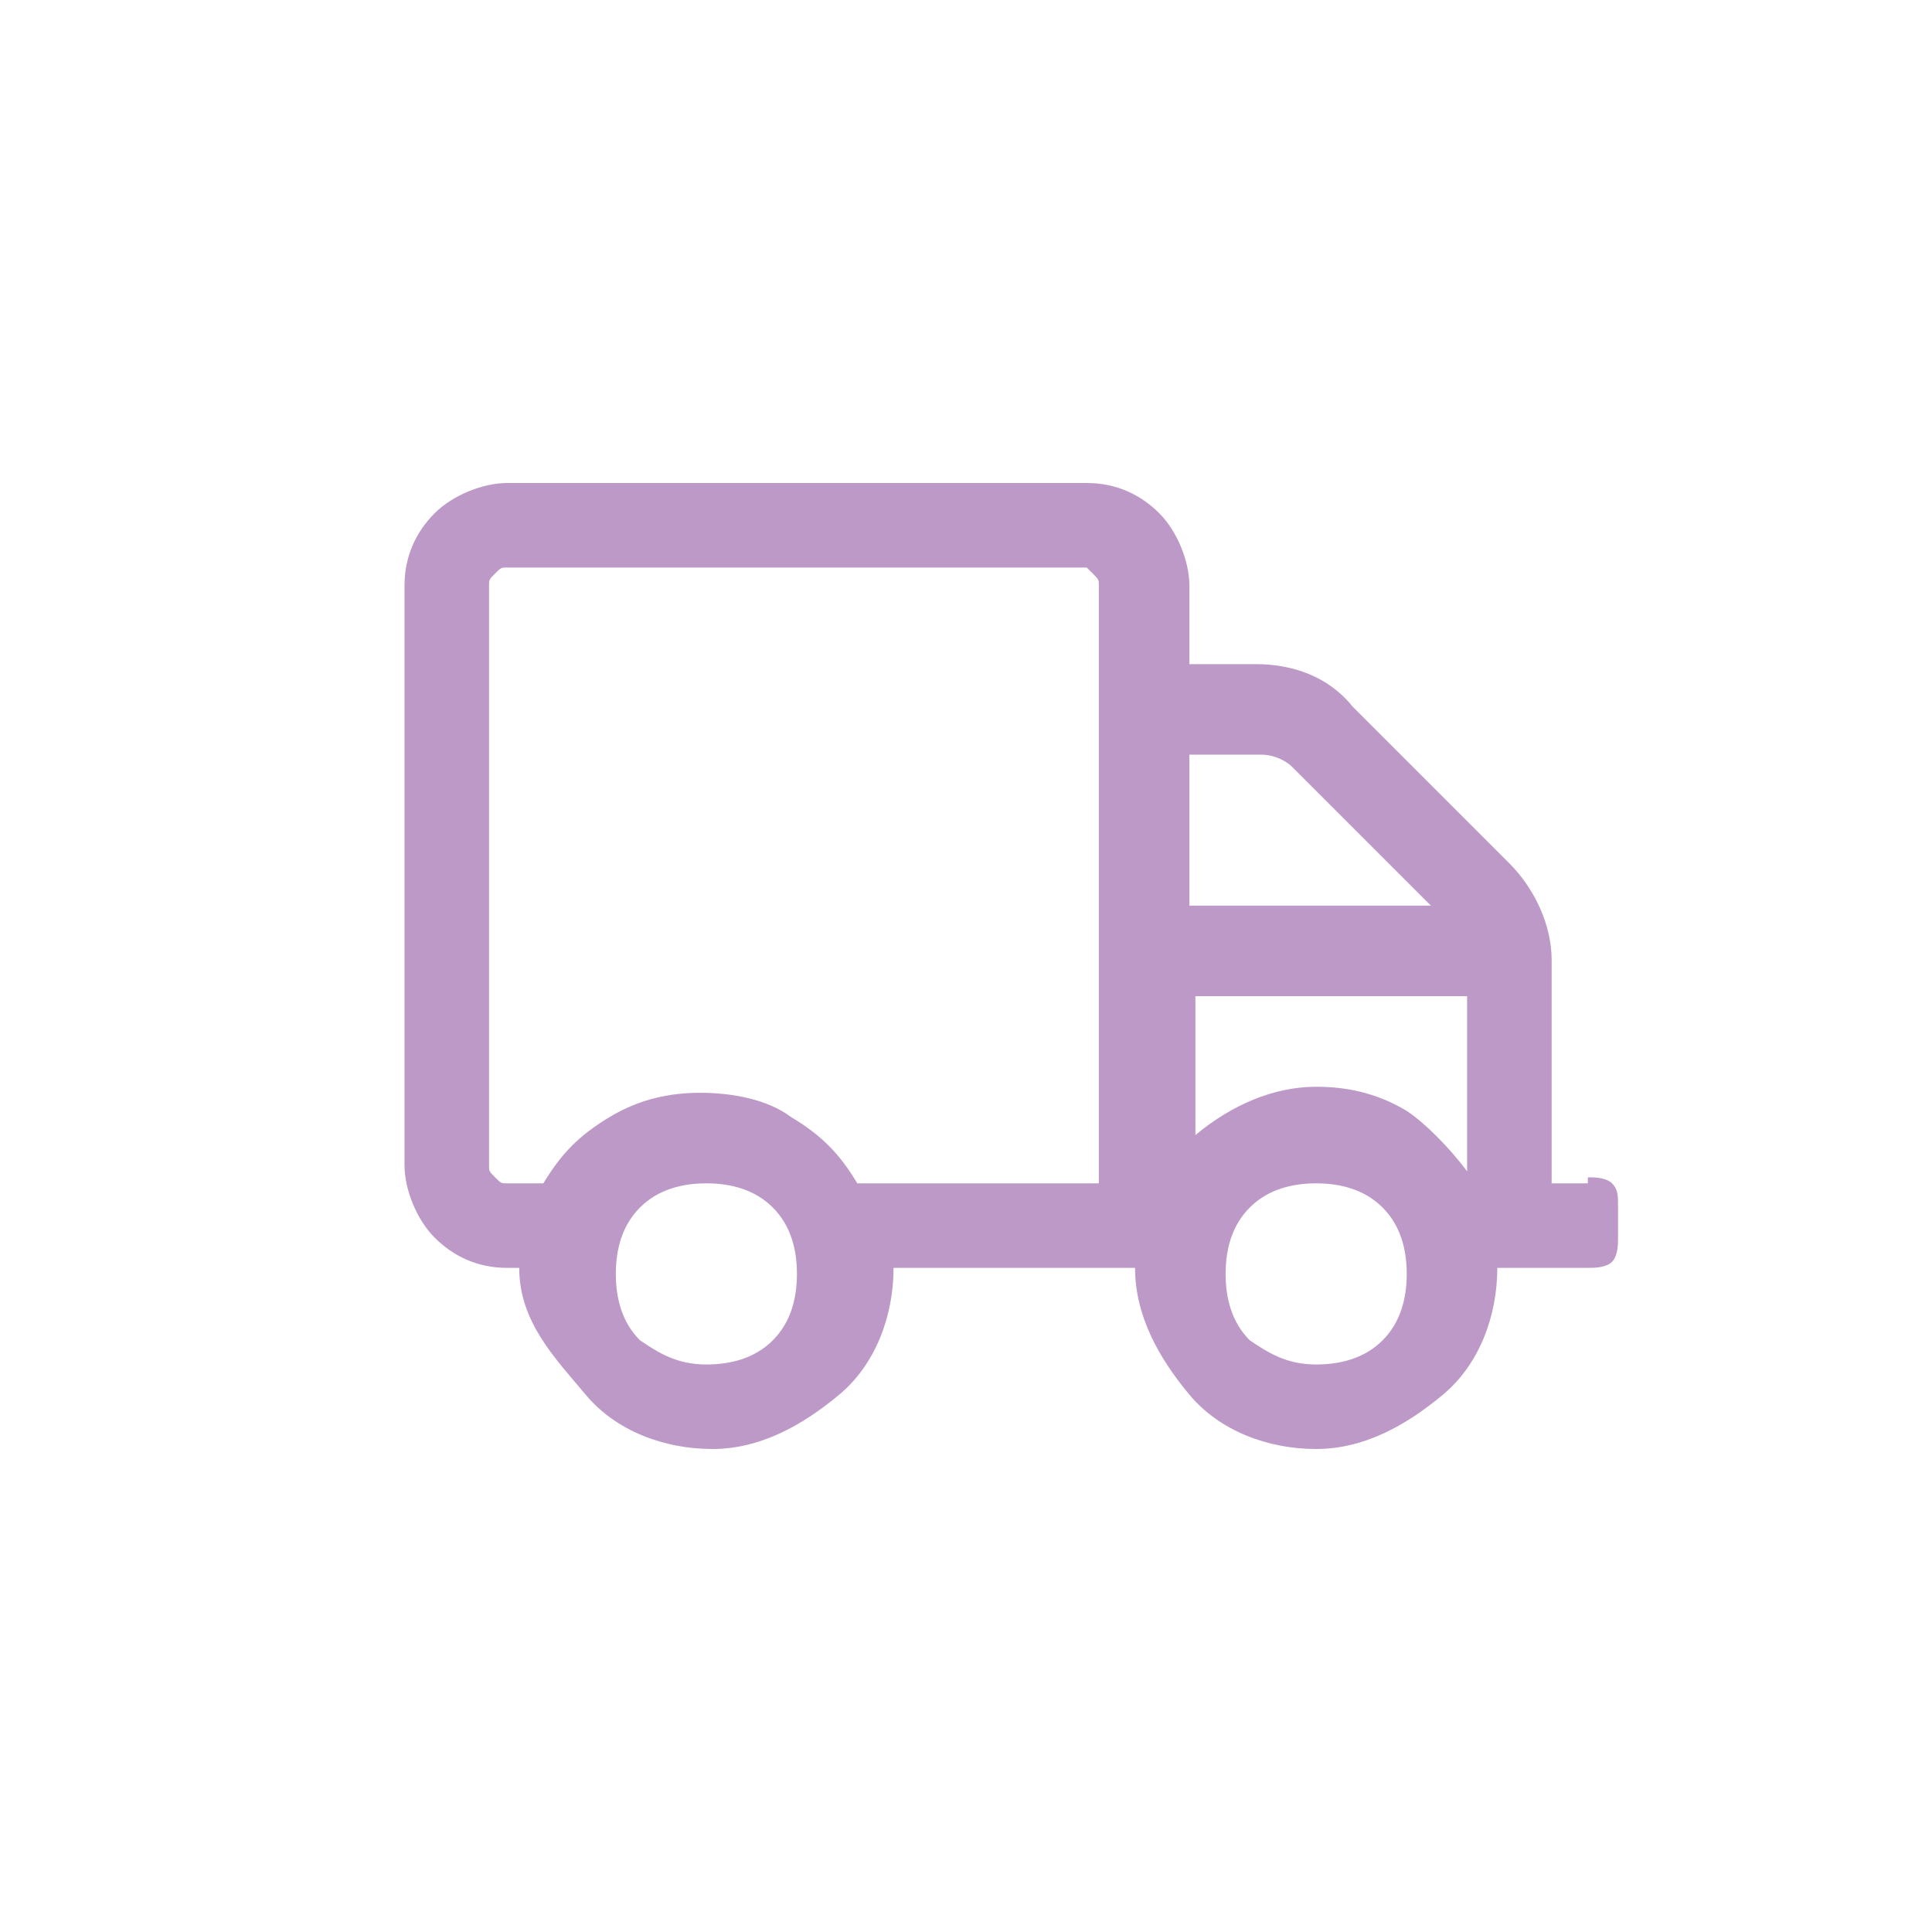 <?xml version="1.0" encoding="utf-8"?>
<!-- Generator: Adobe Illustrator 20.1.0, SVG Export Plug-In . SVG Version: 6.00 Build 0)  -->
<svg version="1.2" baseProfile="tiny" id="Layer_1" xmlns="http://www.w3.org/2000/svg" xmlns:xlink="http://www.w3.org/1999/xlink"
	 x="0px" y="0px" viewBox="0 0 32 32" xml:space="preserve">
<rect fill="none" width="32" height="32"/>
<g>
	<path fill="#BD99C8" d="M26.3,19.5c0.1,0,0.3,0,0.4,0.1c0.1,0.1,0.1,0.2,0.1,0.4v0.5c0,0.1,0,0.3-0.1,0.4S26.4,21,26.3,21h-1.5
		c0,0.8-0.3,1.6-0.9,2.1s-1.3,0.9-2.1,0.9c-0.8,0-1.6-0.3-2.1-0.9s-0.9-1.3-0.9-2.1h-4c0,0.8-0.3,1.6-0.9,2.1s-1.3,0.9-2.1,0.9
		c-0.8,0-1.6-0.3-2.1-0.9S8.6,21.9,8.6,21H8.4c-0.5,0-0.9-0.2-1.2-0.5c-0.3-0.3-0.5-0.8-0.5-1.2V9.7c0-0.5,0.2-0.9,0.5-1.2
		s0.8-0.5,1.2-0.5H18c0.5,0,0.9,0.2,1.2,0.5c0.3,0.3,0.5,0.8,0.5,1.2V11h1.1c0.6,0,1.2,0.2,1.6,0.7l2.6,2.6c0.4,0.4,0.7,1,0.7,1.6
		v3.7H26.3z M18.2,19.5V9.7c0-0.1,0-0.1-0.1-0.2C18.1,9.5,18,9.4,18,9.4H8.4c-0.1,0-0.1,0-0.2,0.1S8.1,9.6,8.1,9.7v9.6
		c0,0.1,0,0.1,0.1,0.2c0.1,0.1,0.1,0.1,0.2,0.1H9c0.3-0.5,0.6-0.8,1.1-1.1c0.5-0.3,1-0.4,1.5-0.4c0.5,0,1.1,0.1,1.5,0.4
		c0.5,0.3,0.8,0.6,1.1,1.1H18.2z M11.7,22.6c0.4,0,0.8-0.1,1.1-0.4c0.3-0.3,0.4-0.7,0.4-1.1c0-0.4-0.1-0.8-0.4-1.1
		c-0.3-0.3-0.7-0.4-1.1-0.4c-0.4,0-0.8,0.1-1.1,0.4c-0.3,0.3-0.4,0.7-0.4,1.1c0,0.4,0.1,0.8,0.4,1.1C10.9,22.4,11.2,22.6,11.7,22.6z
		 M19.7,12.5V15h4l-2.3-2.3c-0.1-0.1-0.3-0.2-0.5-0.2H19.7z M24.3,19.4v-2.9h-4.5v2.3c0.6-0.5,1.3-0.8,2-0.8c0.5,0,1,0.1,1.5,0.4
		C23.6,18.6,24,19,24.3,19.4z M21.8,22.6c0.4,0,0.8-0.1,1.1-0.4c0.3-0.3,0.4-0.7,0.4-1.1c0-0.4-0.1-0.8-0.4-1.1
		c-0.3-0.3-0.7-0.4-1.1-0.4c-0.4,0-0.8,0.1-1.1,0.4c-0.3,0.3-0.4,0.7-0.4,1.1c0,0.4,0.1,0.8,0.4,1.1C21,22.4,21.3,22.6,21.8,22.6z"
		/>
</g>
</svg>
